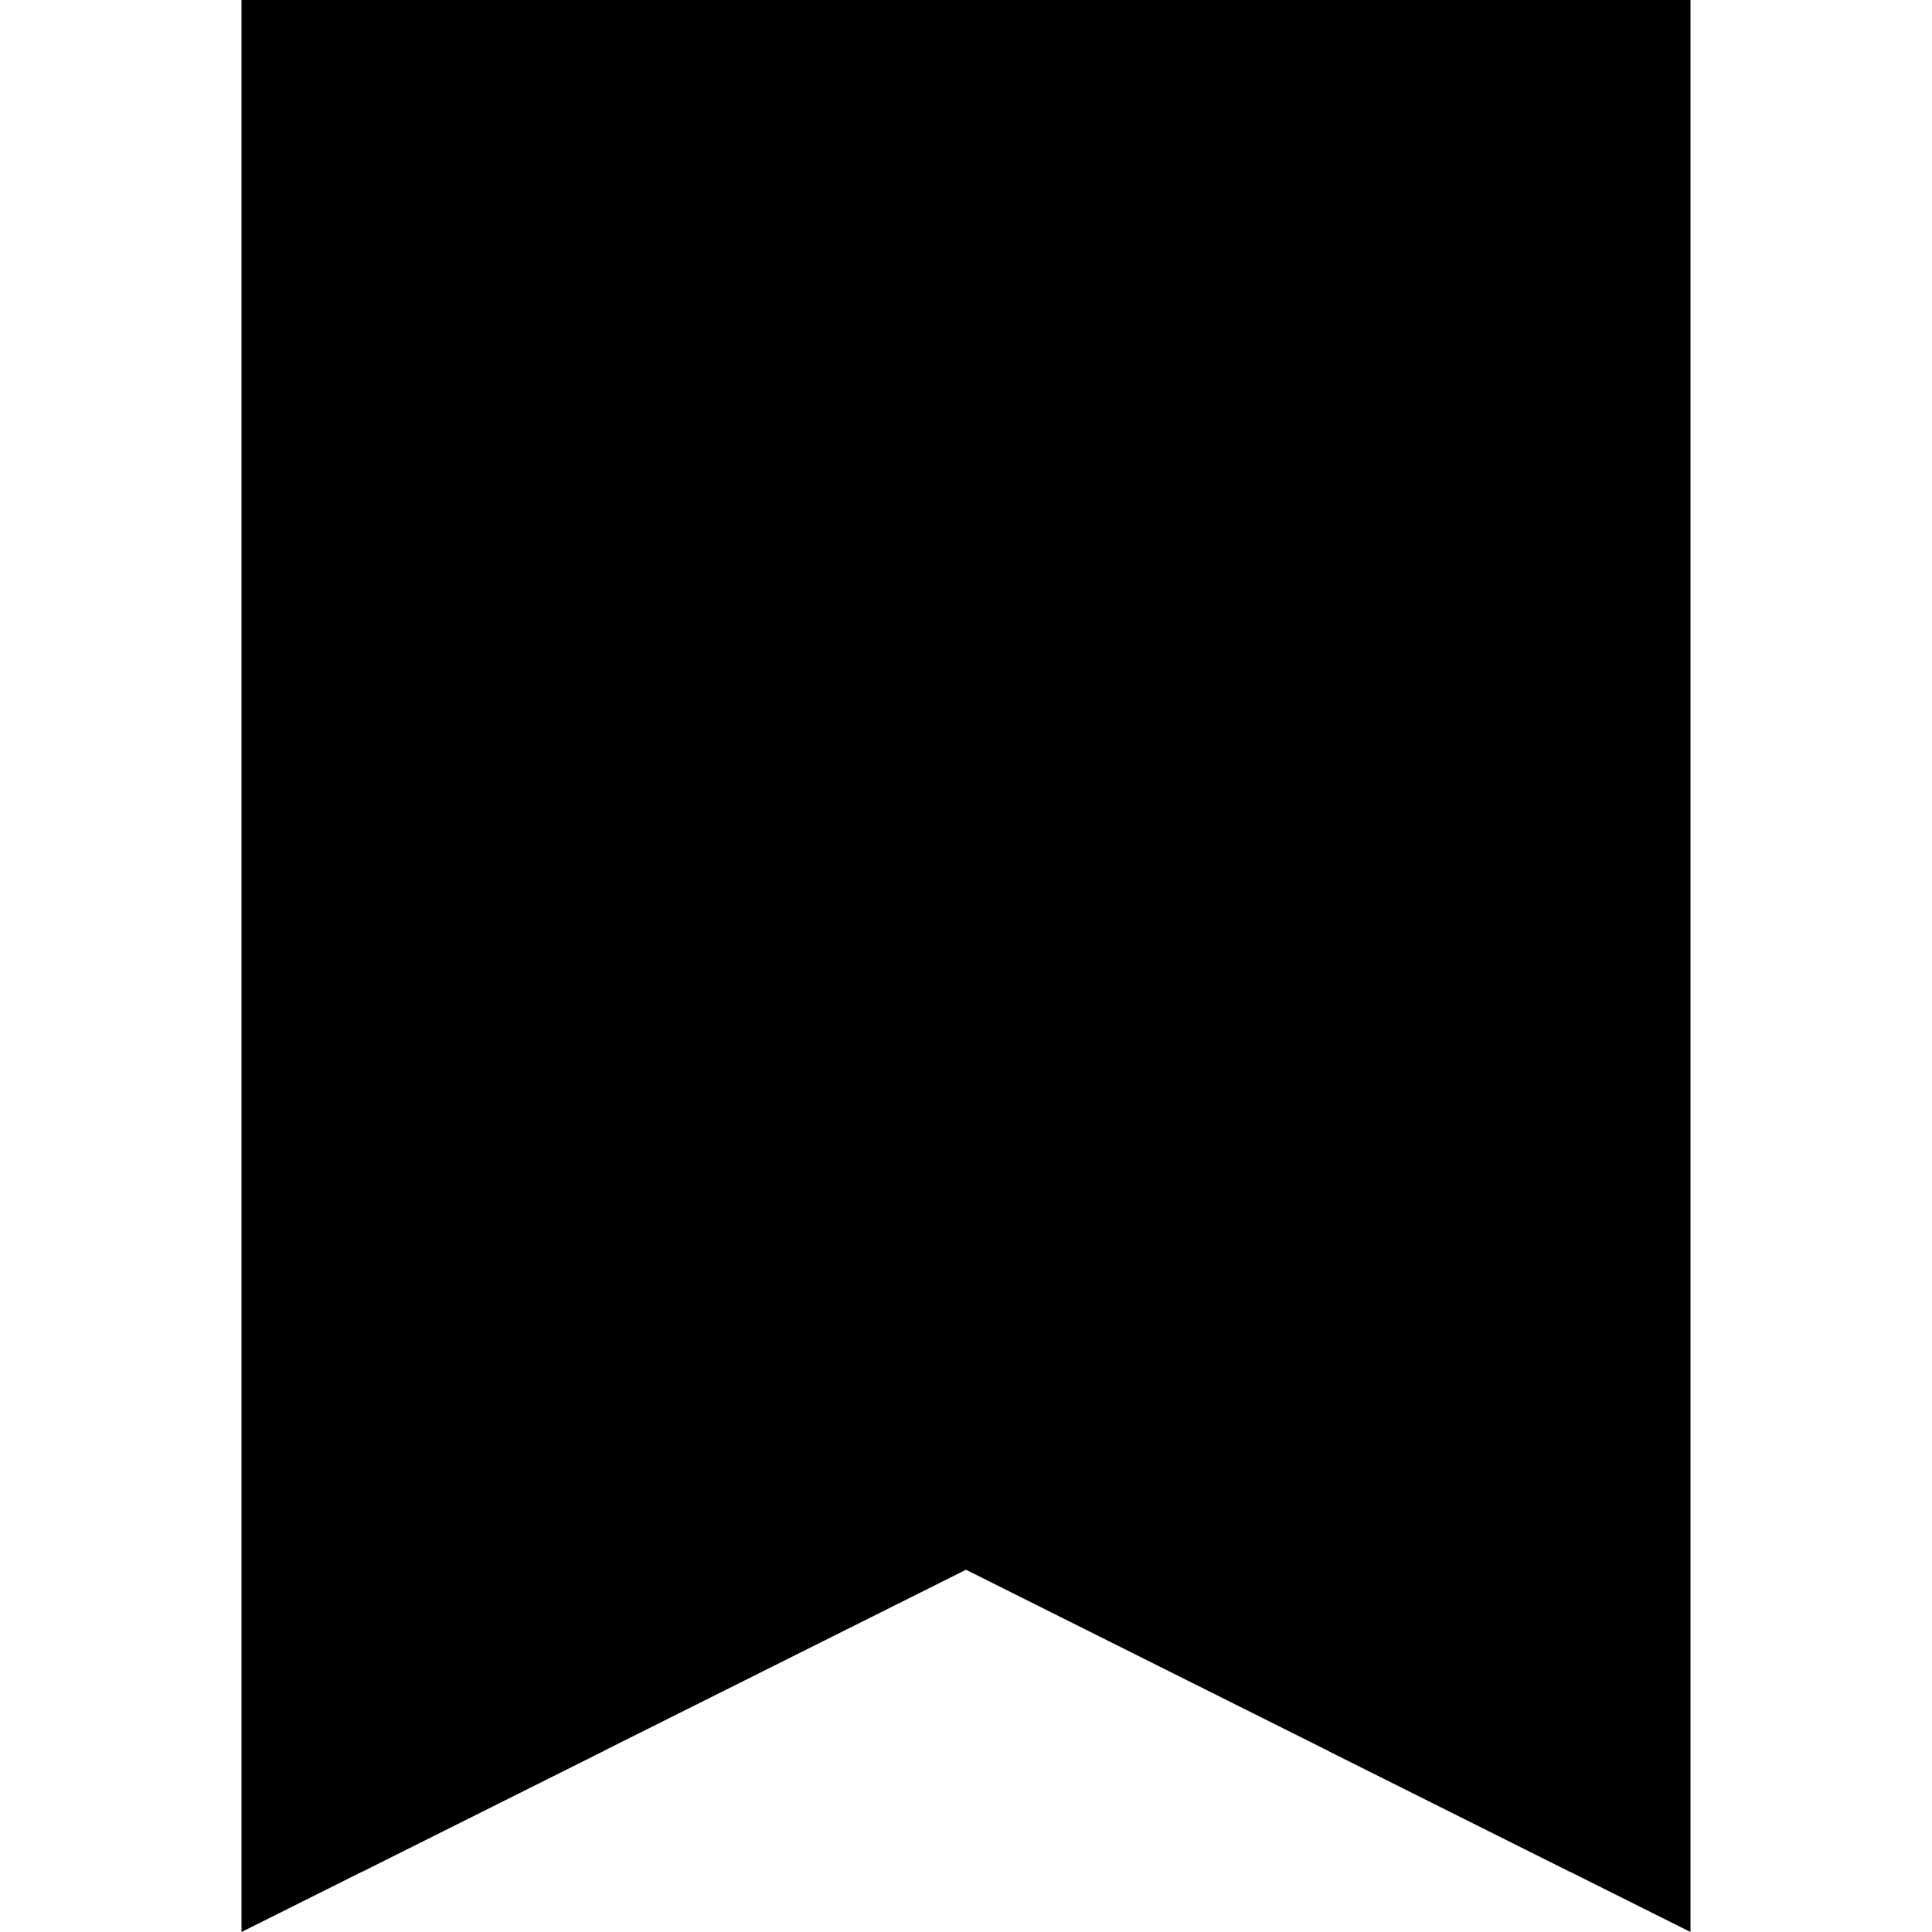 <svg xmlns="http://www.w3.org/2000/svg" width="32" height="32">
  <polygon fill="hsl(225 90% 32%)" points="4,0 28,0 28,32 16,26 4,32" />
  <polygon fill="hsl(120 60% 32%)" points="6,0 10,0 10,29 6,31" />
  <polygon fill="hsl(120 60% 32%)" points="22,0 26,0 26,31 22,29" />
  <path stroke="hsl(30 100% 50%)" stroke-width="1" fill="hsl(45 100% 68%)" d="
    M 10.866 20.85
    c -0.078 0.444 0.36 0.791 0.746 0.593
    l 4.39 -2.256
    l 4.389 2.256
    c 0.386 0.198 0.824 -0.149 0.746 -0.592
    l -0.83 -4.73
    l 3.522 -3.356
    c 0.33 -0.314 0.16 -0.888 -0.282 -0.95
    l -4.898 -.696
    L 16.465 6.792
    a 0.513 0.513 0 0 0 -0.927 0
    L 13.354 11.12
    l -4.898 0.696
    c -0.441 0.062 -0.612 0.636 -0.283 0.95
    l 3.523 3.356
    l -0.83 4.73
    z
  "/>
</svg>